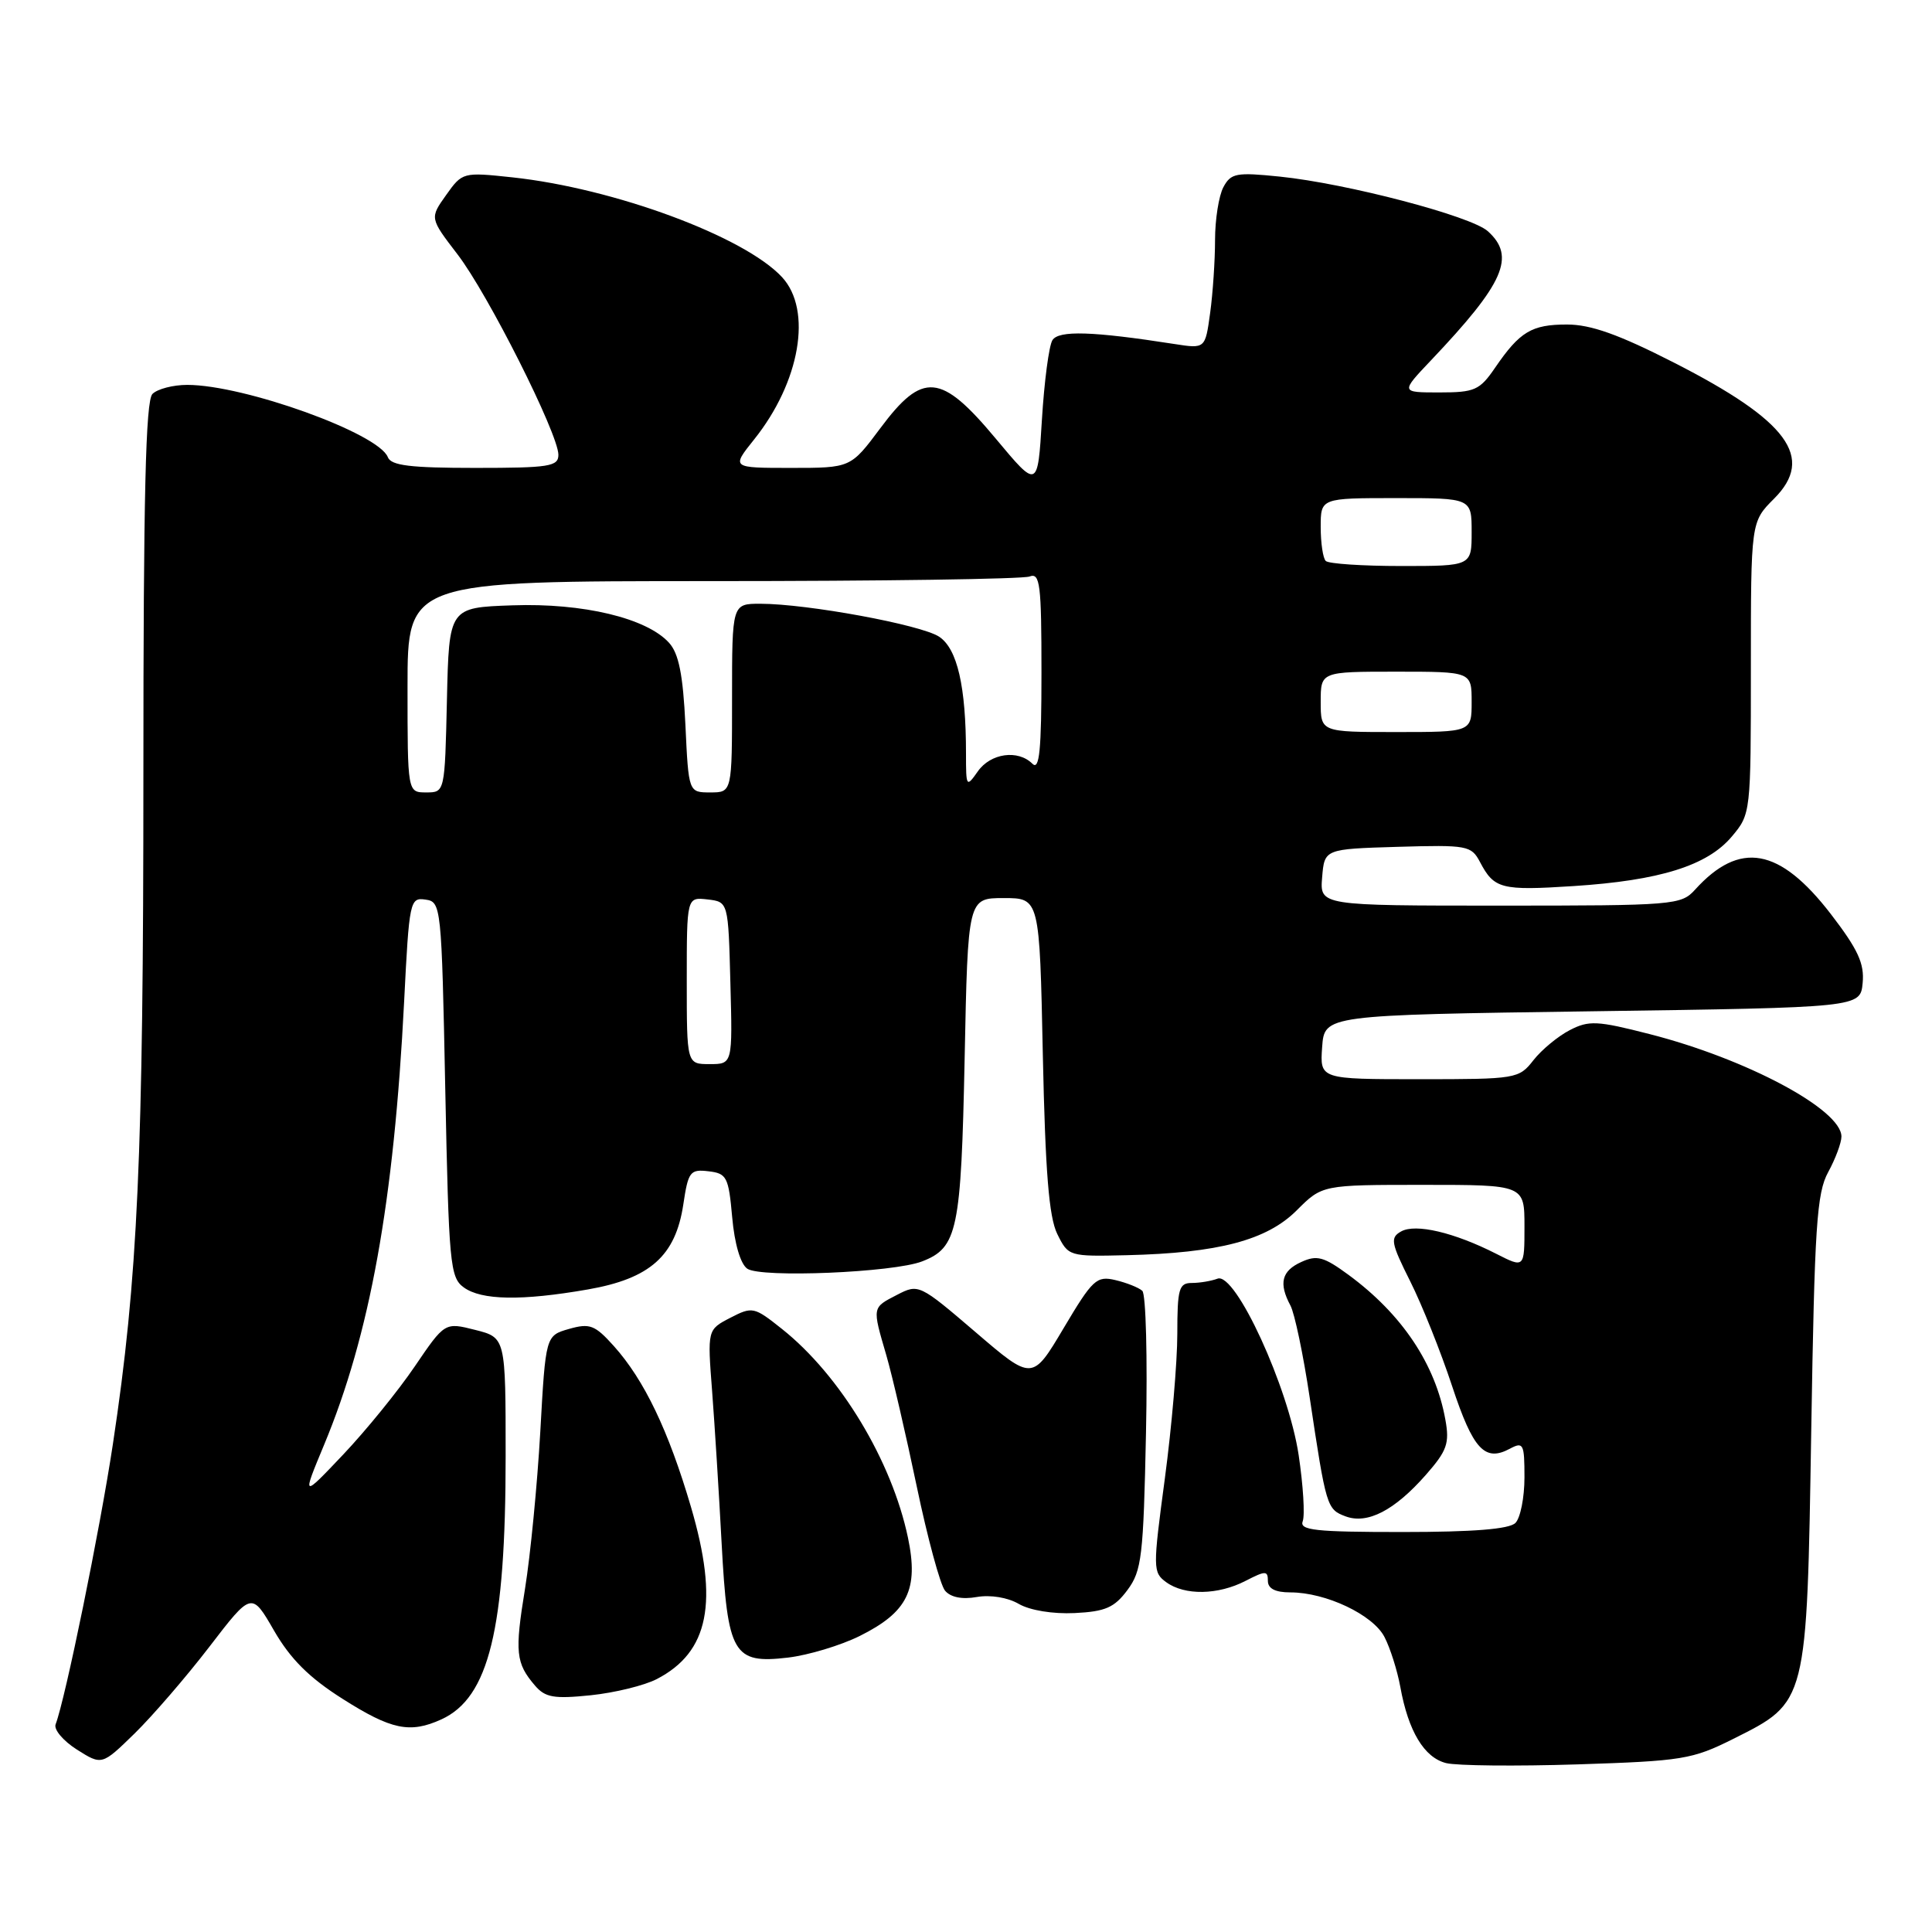 <?xml version="1.0" encoding="UTF-8" standalone="no"?>
<!DOCTYPE svg PUBLIC "-//W3C//DTD SVG 1.1//EN" "http://www.w3.org/Graphics/SVG/1.1/DTD/svg11.dtd" >
<svg xmlns="http://www.w3.org/2000/svg" xmlns:xlink="http://www.w3.org/1999/xlink" version="1.1" viewBox="0 0 256 256">
 <g >
 <path fill="currentColor"
d=" M 27.74 218.21 C 33.34 210.91 33.34 210.91 36.32 216.08 C 38.50 219.84 40.96 222.30 45.40 225.11 C 51.86 229.21 54.32 229.72 58.48 227.83 C 64.79 224.95 67.00 215.91 67.00 192.94 C 67.00 177.24 67.00 177.24 62.97 176.22 C 58.94 175.20 58.94 175.20 54.95 181.07 C 52.75 184.31 48.49 189.55 45.48 192.73 C 40.01 198.50 40.01 198.50 42.93 191.48 C 49.02 176.86 52.20 159.25 53.55 132.70 C 54.22 119.37 54.32 118.90 56.37 119.20 C 58.46 119.49 58.51 119.95 59.00 144.33 C 59.47 167.44 59.63 169.26 61.44 170.58 C 63.79 172.30 69.12 172.39 77.89 170.86 C 86.14 169.42 89.51 166.42 90.54 159.61 C 91.19 155.25 91.44 154.91 93.87 155.20 C 96.30 155.48 96.54 155.94 97.02 161.30 C 97.33 164.81 98.12 167.49 99.02 168.11 C 100.83 169.35 118.38 168.62 122.19 167.14 C 126.88 165.32 127.35 163.08 127.82 140.25 C 128.25 119.00 128.25 119.00 133.00 119.00 C 137.75 119.00 137.75 119.00 138.18 139.75 C 138.51 155.32 138.99 161.25 140.09 163.50 C 141.56 166.48 141.63 166.50 149.31 166.32 C 161.45 166.03 167.86 164.34 171.82 160.38 C 175.20 157.00 175.20 157.00 188.60 157.00 C 202.00 157.00 202.00 157.00 202.00 162.52 C 202.00 168.04 202.00 168.04 198.25 166.13 C 192.68 163.30 187.58 162.10 185.66 163.17 C 184.18 164.00 184.30 164.67 186.87 169.80 C 188.44 172.93 190.93 179.17 192.41 183.66 C 195.19 192.07 196.74 193.75 200.07 191.96 C 201.85 191.01 202.00 191.30 202.00 195.76 C 202.00 198.42 201.46 201.14 200.80 201.80 C 199.98 202.62 195.21 203.00 185.83 203.00 C 174.24 203.00 172.15 202.77 172.62 201.56 C 172.92 200.76 172.68 196.82 172.08 192.81 C 170.73 183.82 163.70 168.52 161.33 169.43 C 160.51 169.74 158.97 170.00 157.92 170.00 C 156.22 170.00 156.00 170.76 156.00 176.75 C 156.00 180.46 155.26 189.08 154.35 195.90 C 152.75 207.85 152.75 208.35 154.53 209.65 C 156.98 211.43 161.40 211.36 165.05 209.47 C 167.69 208.11 168.00 208.11 168.00 209.47 C 168.00 210.50 168.98 211.00 170.98 211.00 C 175.68 211.00 181.93 213.96 183.45 216.91 C 184.21 218.37 185.15 221.35 185.55 223.53 C 186.61 229.40 188.71 232.89 191.62 233.62 C 193.03 233.97 200.87 234.05 209.03 233.79 C 222.93 233.34 224.24 233.13 229.67 230.41 C 239.50 225.49 239.41 225.81 240.00 189.50 C 240.44 162.47 240.72 158.09 242.25 155.30 C 243.21 153.54 244.00 151.42 244.00 150.60 C 244.00 147.02 231.42 140.30 218.57 137.02 C 211.63 135.24 210.53 135.19 208.00 136.50 C 206.45 137.30 204.28 139.09 203.19 140.48 C 201.26 142.95 200.93 143.00 188.05 143.00 C 174.89 143.00 174.89 143.00 175.19 138.75 C 175.50 134.50 175.50 134.50 211.00 134.00 C 246.50 133.50 246.50 133.50 246.81 130.26 C 247.06 127.68 246.20 125.81 242.59 121.11 C 235.80 112.30 230.52 111.35 224.59 117.90 C 222.76 119.92 221.81 120.00 198.78 120.00 C 174.88 120.00 174.88 120.00 175.19 116.25 C 175.50 112.50 175.50 112.50 185.20 112.21 C 194.42 111.94 194.95 112.04 196.10 114.21 C 197.98 117.79 198.91 118.03 208.50 117.41 C 219.94 116.67 226.23 114.70 229.47 110.85 C 231.99 107.86 232.00 107.74 232.00 88.50 C 232.00 69.15 232.00 69.15 235.07 66.08 C 240.52 60.63 236.93 55.76 221.81 48.05 C 214.50 44.32 210.79 43.00 207.64 43.00 C 202.94 43.00 201.38 43.94 198.09 48.75 C 196.06 51.71 195.40 52.00 190.72 52.00 C 185.58 52.00 185.58 52.00 189.61 47.75 C 199.33 37.51 200.87 34.00 197.15 30.64 C 194.93 28.63 178.47 24.31 169.57 23.40 C 163.81 22.81 163.10 22.94 162.10 24.81 C 161.50 25.94 161.00 29.09 161.00 31.79 C 161.00 34.50 160.71 38.86 160.35 41.47 C 159.70 46.22 159.70 46.22 155.60 45.58 C 144.76 43.89 140.27 43.75 139.45 45.08 C 138.99 45.82 138.37 50.55 138.06 55.60 C 137.50 64.78 137.50 64.78 131.96 58.14 C 124.68 49.41 122.27 49.19 116.64 56.75 C 112.72 62.00 112.72 62.00 104.81 62.00 C 96.91 62.00 96.91 62.00 99.91 58.25 C 106.02 50.63 107.67 41.09 103.62 36.72 C 98.62 31.33 81.38 24.95 67.89 23.50 C 61.34 22.80 61.26 22.82 59.11 25.85 C 56.94 28.90 56.94 28.90 60.62 33.70 C 64.65 38.94 73.96 57.44 73.99 60.25 C 74.00 61.81 72.81 62.00 62.97 62.00 C 54.37 62.00 51.82 61.69 51.39 60.58 C 50.18 57.42 32.37 51.00 24.81 51.00 C 22.93 51.00 20.86 51.54 20.20 52.20 C 19.30 53.10 19.00 65.64 19.00 102.50 C 19.00 153.30 18.27 169.45 14.96 191.34 C 13.24 202.73 8.66 225.11 7.37 228.48 C 7.10 229.17 8.38 230.68 10.19 231.83 C 13.50 233.92 13.50 233.92 17.82 229.71 C 20.19 227.39 24.66 222.22 27.74 218.21 Z  M 87.02 222.49 C 93.94 218.91 95.26 212.31 91.56 199.69 C 88.59 189.58 85.37 182.85 81.33 178.35 C 78.82 175.56 78.15 175.31 75.40 176.09 C 72.30 176.98 72.30 176.98 71.59 189.74 C 71.19 196.76 70.28 206.10 69.57 210.50 C 68.19 218.95 68.34 220.38 70.90 223.36 C 72.25 224.93 73.41 225.13 78.28 224.63 C 81.45 224.30 85.38 223.34 87.02 222.49 Z  M 113.91 216.78 C 120.28 213.61 121.75 210.62 120.31 203.75 C 118.17 193.56 111.33 182.22 103.61 176.09 C 99.92 173.15 99.70 173.10 96.76 174.62 C 93.73 176.19 93.73 176.19 94.36 184.35 C 94.70 188.83 95.27 197.90 95.62 204.50 C 96.41 219.22 97.15 220.49 104.41 219.64 C 107.11 219.32 111.39 218.03 113.91 216.78 Z  M 149.39 210.69 C 151.29 208.14 151.51 206.25 151.85 189.85 C 152.06 179.94 151.84 171.47 151.36 171.04 C 150.89 170.61 149.28 169.97 147.80 169.62 C 145.30 169.03 144.78 169.52 140.94 175.98 C 136.79 182.97 136.79 182.97 129.27 176.52 C 121.83 170.15 121.71 170.10 118.87 171.57 C 115.54 173.29 115.56 173.14 117.44 179.57 C 118.23 182.28 120.04 190.10 121.47 196.94 C 122.90 203.79 124.59 210.01 125.22 210.77 C 125.96 211.65 127.48 211.96 129.44 211.61 C 131.24 211.30 133.53 211.67 135.00 212.53 C 136.47 213.38 139.51 213.88 142.40 213.74 C 146.46 213.54 147.66 213.02 149.39 210.69 Z  M 188.94 195.42 C 191.74 192.23 192.09 191.25 191.52 188.12 C 190.20 180.75 185.77 174.13 178.68 168.92 C 175.41 166.52 174.50 166.27 172.43 167.22 C 169.82 168.40 169.41 170.04 170.99 172.99 C 171.54 174.01 172.69 179.49 173.54 185.17 C 175.72 199.69 175.81 199.99 178.28 200.92 C 181.18 202.01 184.78 200.15 188.94 195.42 Z  M 91.00 129.93 C 91.00 118.87 91.00 118.87 93.75 119.18 C 96.50 119.50 96.50 119.50 96.78 130.25 C 97.07 141.00 97.07 141.00 94.03 141.00 C 91.00 141.00 91.00 141.00 91.00 129.93 Z  M 54.00 91.00 C 54.00 77.00 54.00 77.00 94.42 77.00 C 116.65 77.00 135.55 76.73 136.42 76.39 C 137.81 75.86 138.00 77.37 138.00 89.09 C 138.00 99.44 137.73 102.13 136.80 101.20 C 134.89 99.29 131.25 99.80 129.56 102.22 C 128.05 104.37 128.00 104.30 128.00 99.86 C 128.00 90.96 126.85 85.95 124.43 84.36 C 122.01 82.78 106.99 80.01 100.75 80.00 C 97.00 80.00 97.00 80.00 97.00 92.50 C 97.00 105.00 97.00 105.00 94.12 105.00 C 91.24 105.00 91.24 105.00 90.82 96.04 C 90.50 89.38 89.94 86.59 88.65 85.17 C 85.69 81.90 77.25 79.88 67.91 80.21 C 59.50 80.50 59.50 80.50 59.22 92.75 C 58.94 105.00 58.94 105.00 56.47 105.00 C 54.00 105.00 54.00 105.00 54.00 91.00 Z  M 175.00 93.00 C 175.00 89.00 175.00 89.00 185.00 89.00 C 195.00 89.00 195.00 89.00 195.00 93.00 C 195.00 97.00 195.00 97.00 185.00 97.00 C 175.00 97.00 175.00 97.00 175.00 93.00 Z  M 175.67 74.33 C 175.30 73.97 175.00 71.94 175.00 69.83 C 175.00 66.00 175.00 66.00 185.00 66.00 C 195.00 66.00 195.00 66.00 195.00 70.50 C 195.00 75.00 195.00 75.00 185.67 75.00 C 180.53 75.00 176.03 74.70 175.67 74.33 Z "/>
</g>
</svg>